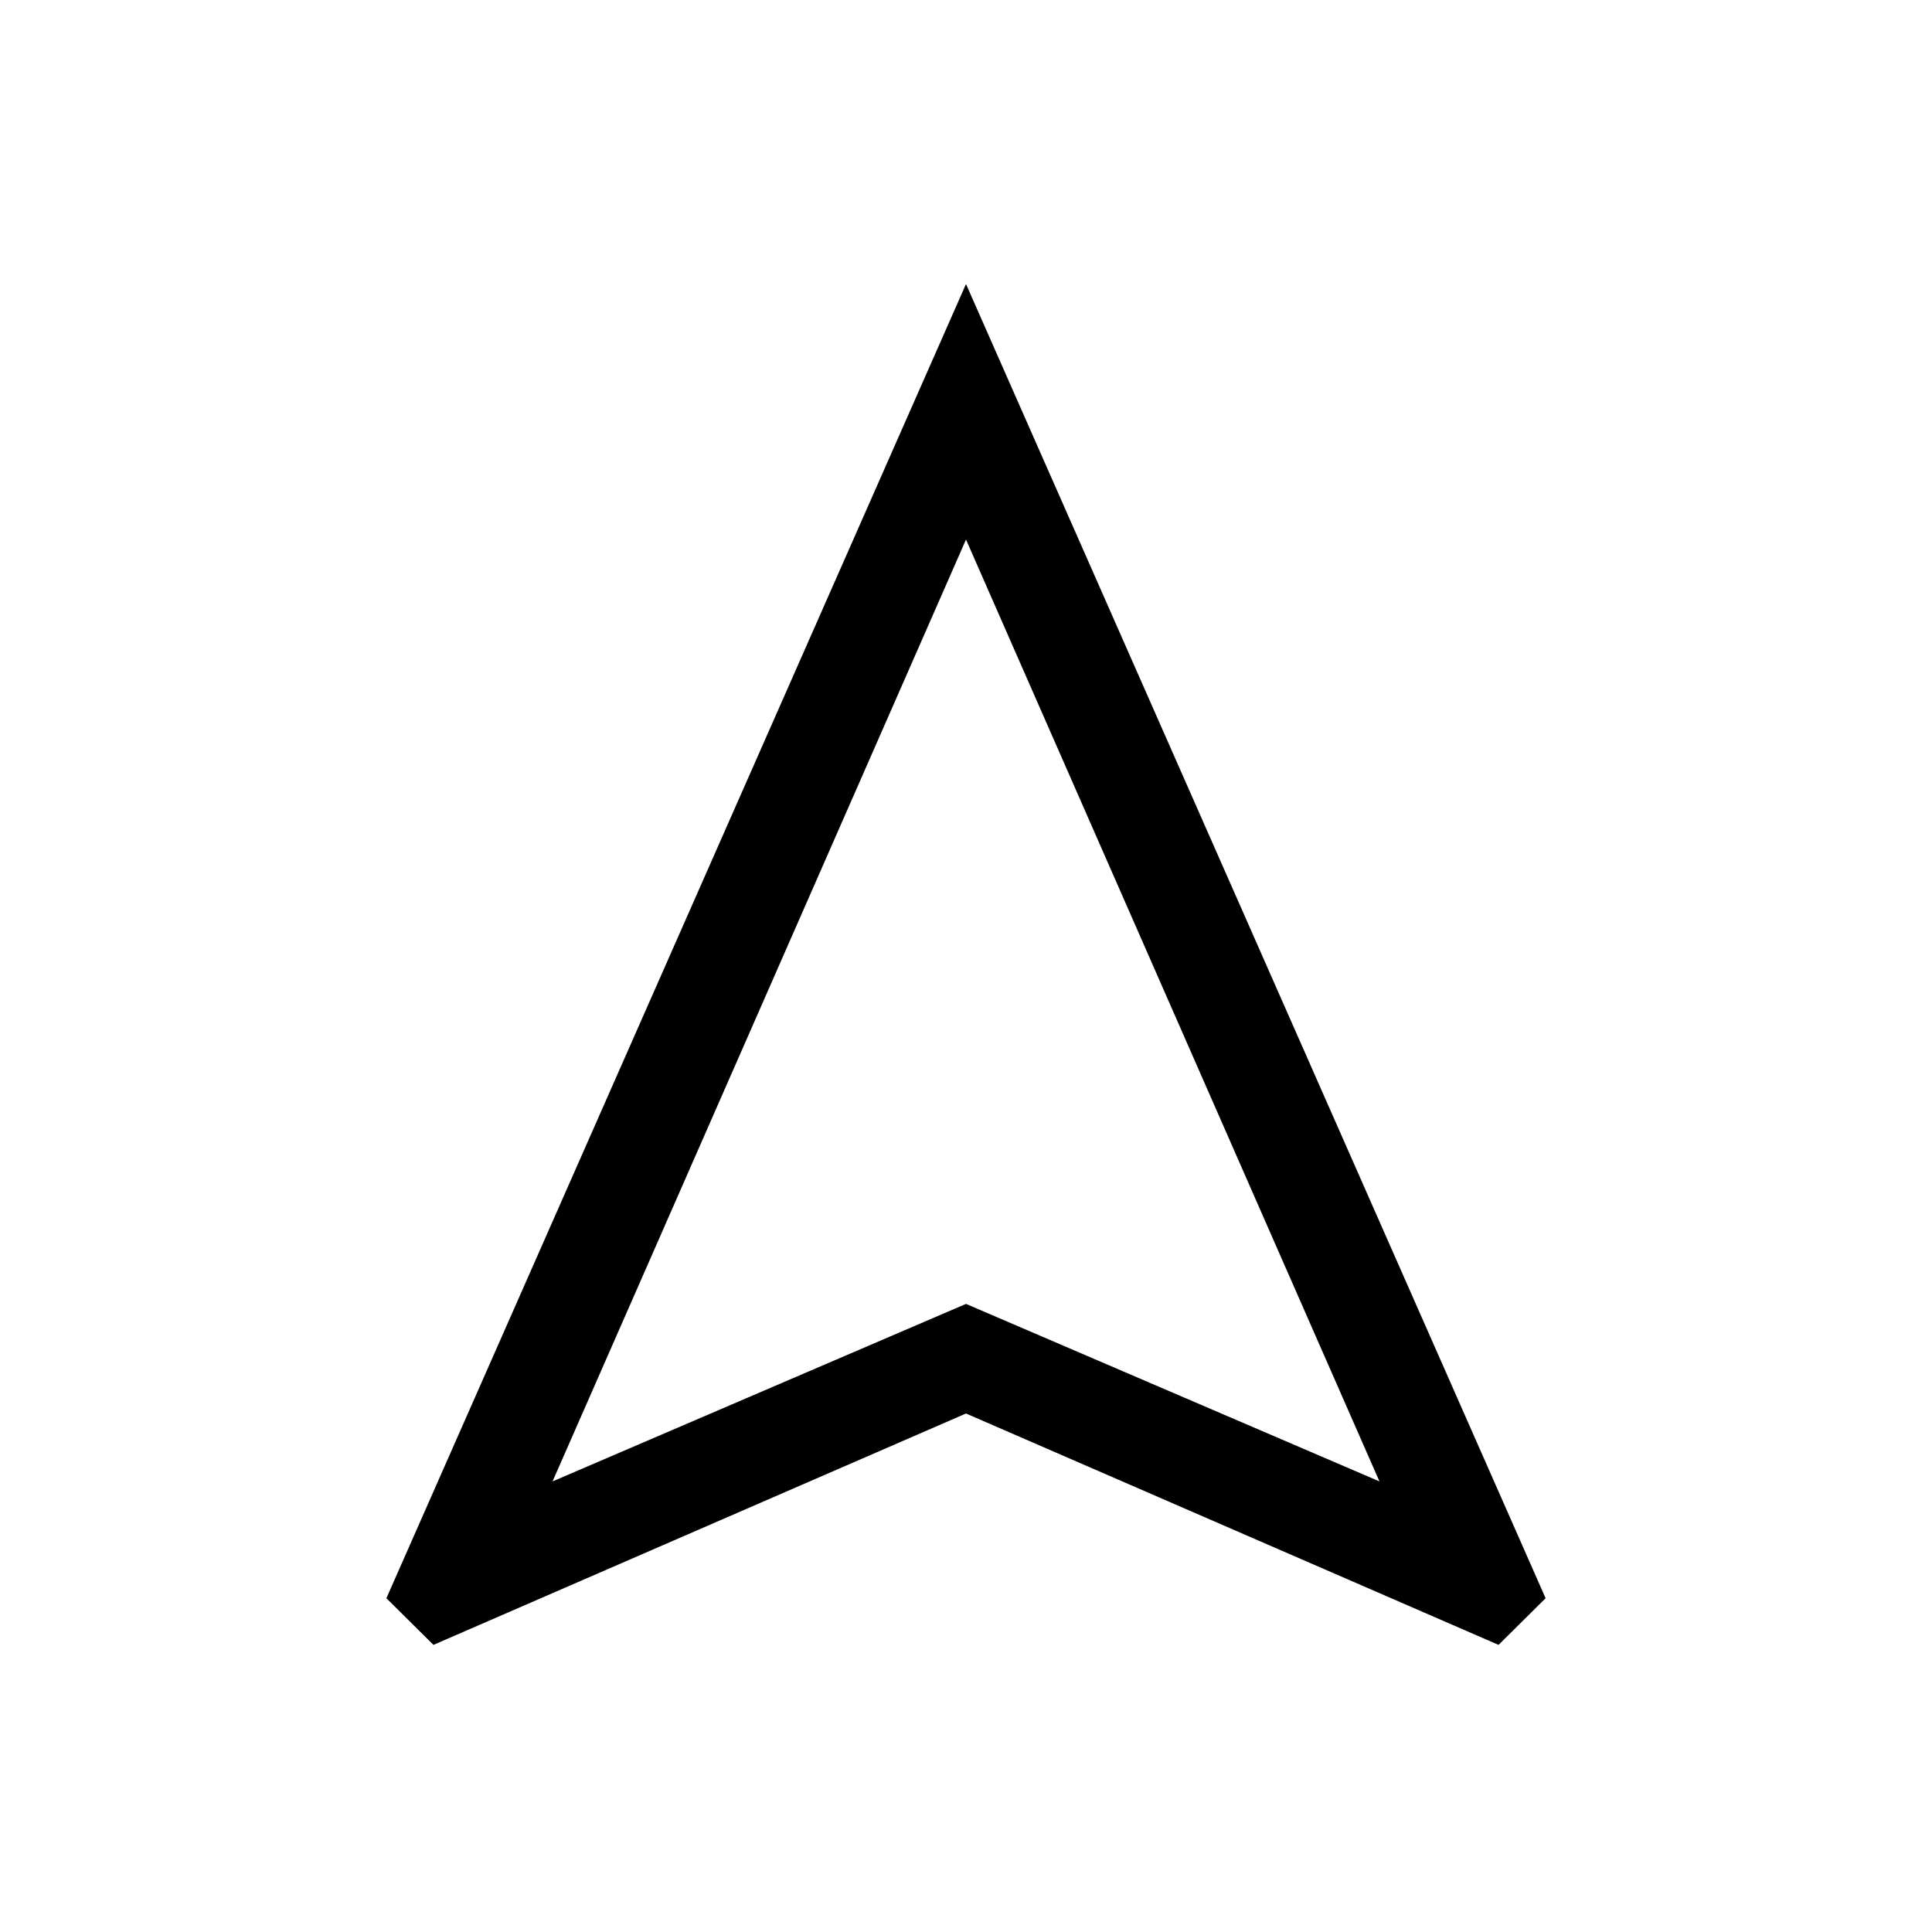 <svg xmlns="http://www.w3.org/2000/svg" height="40" viewBox="0 -960 960 960" width="40"><path d="M215.38-142.67 192-165.85l288-653.02 288 653.02-23.38 23.18L480-257.64 215.38-142.67Zm59.18-81.23L480-312.1l205.44 88.2L480-691.9l-205.44 468ZM480-312.1Z"/></svg>